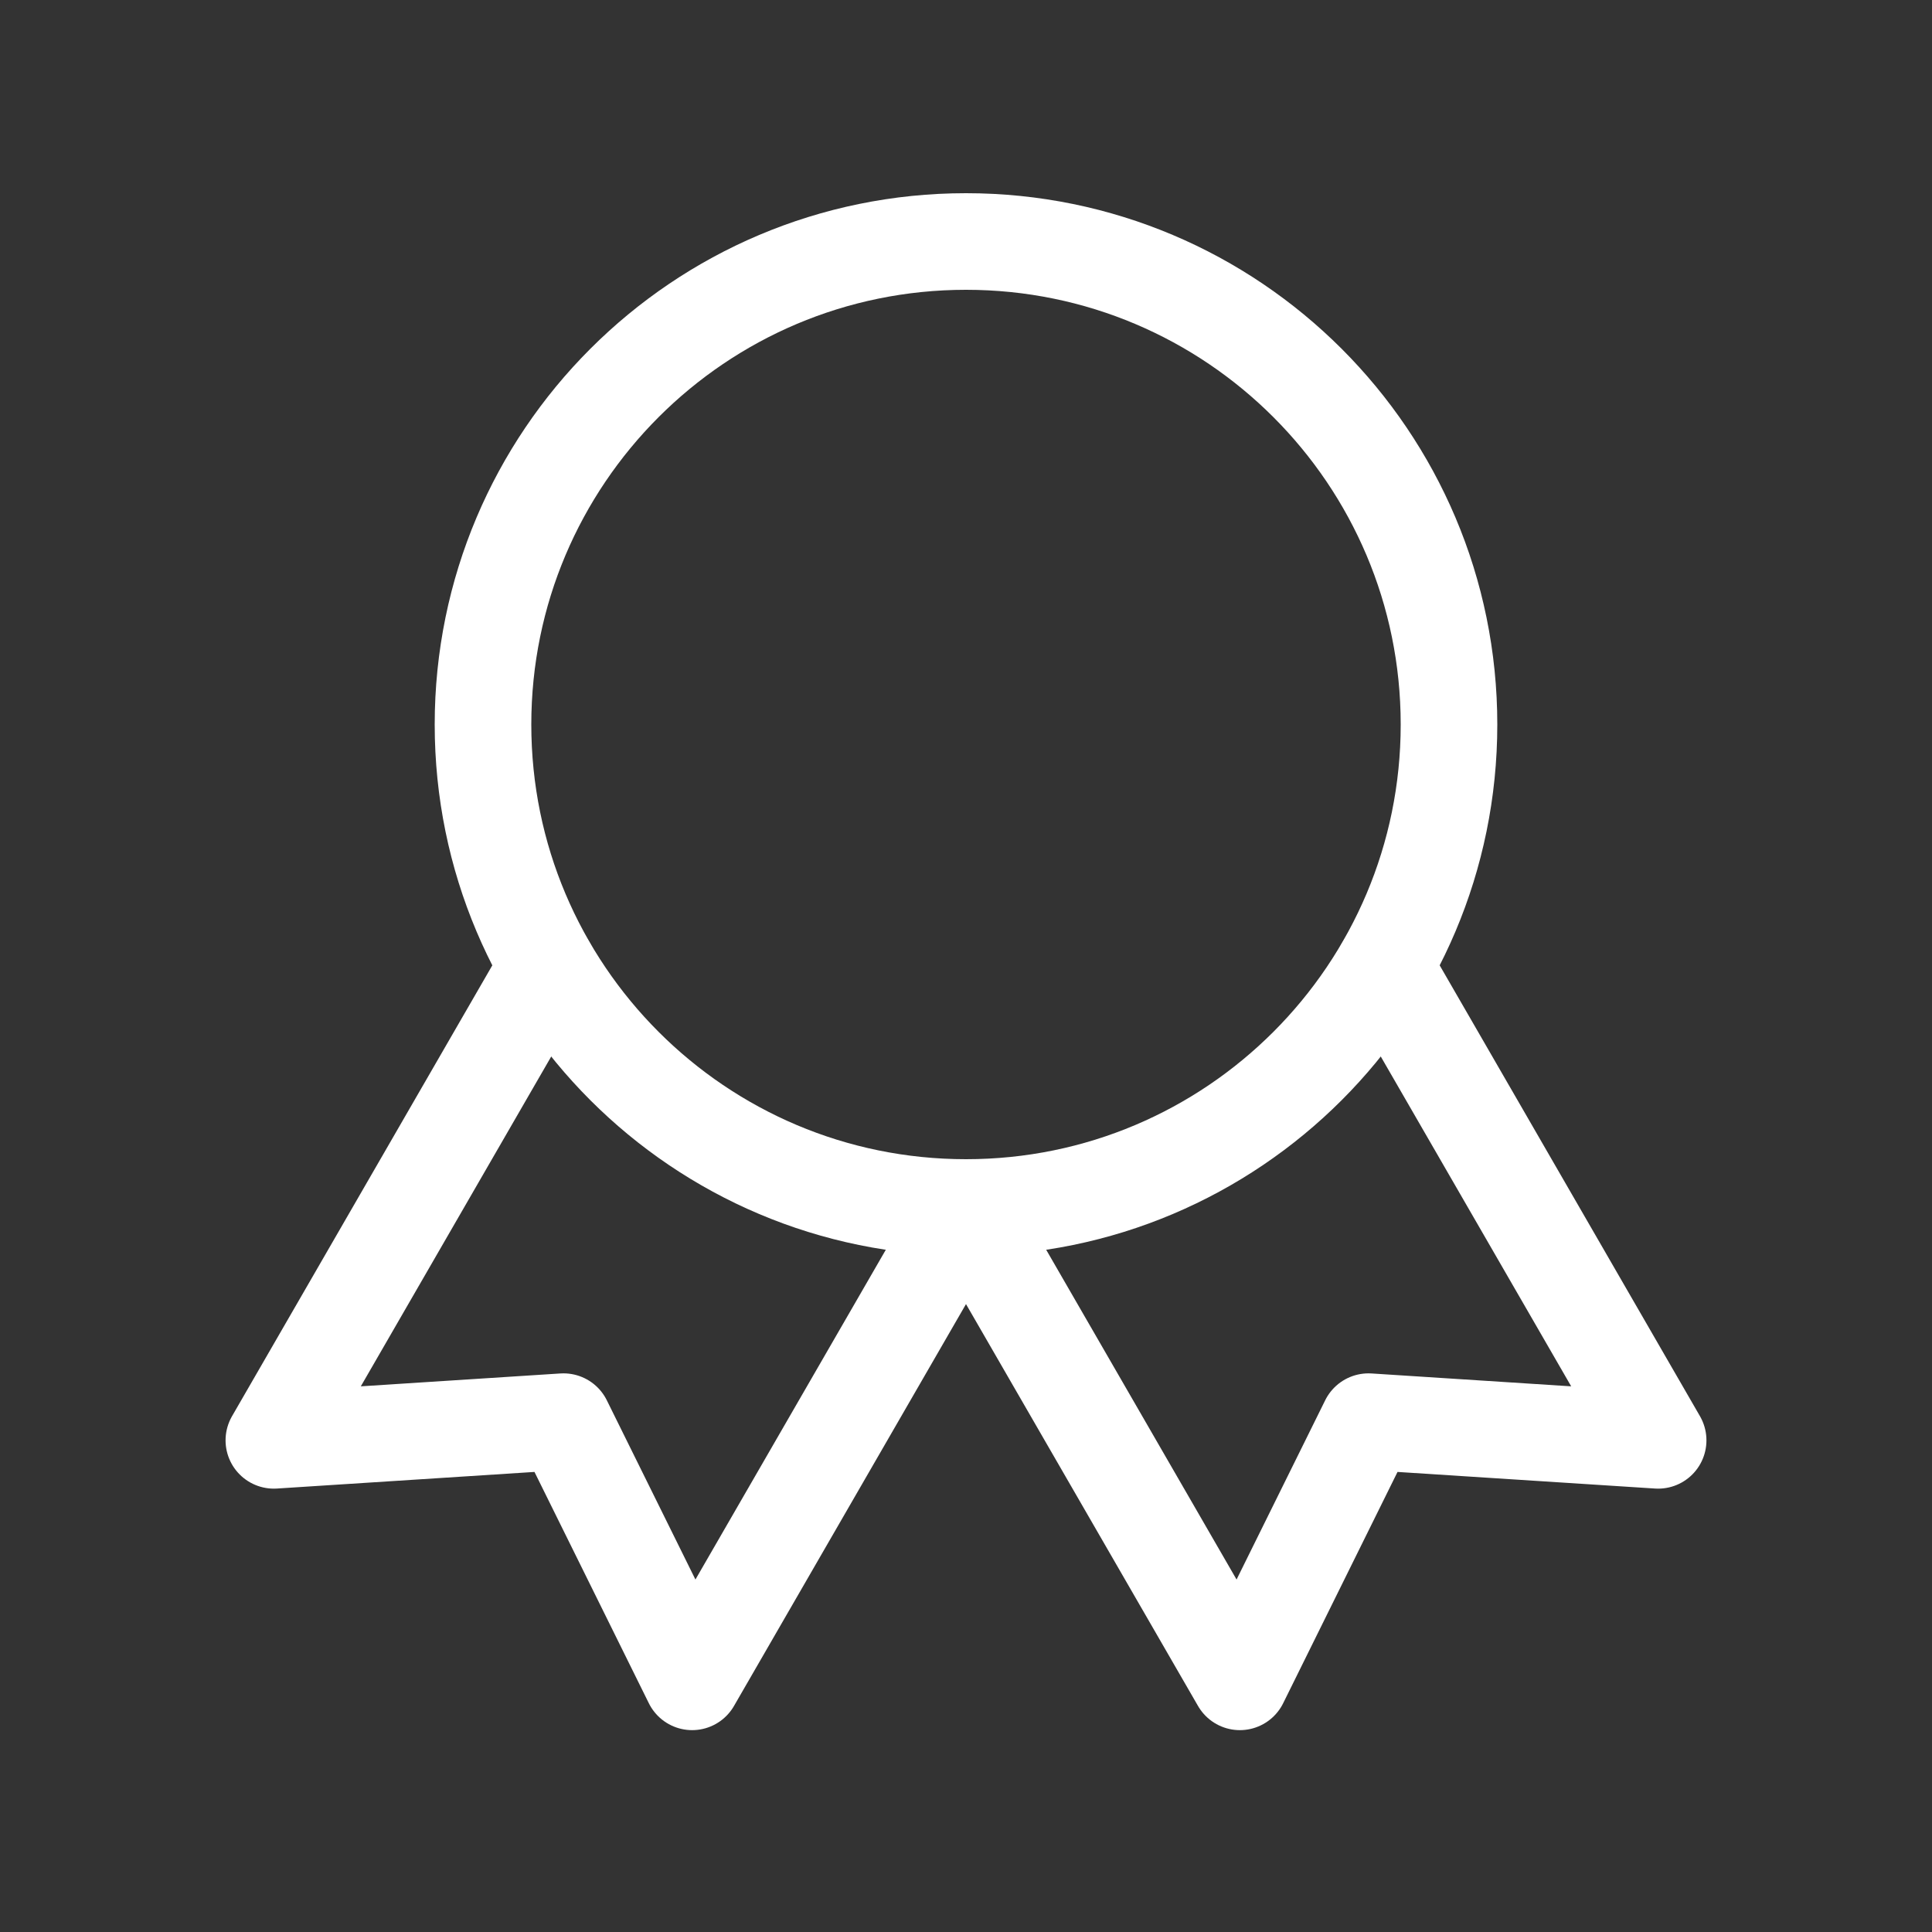 <svg width="60" height="60" viewBox="0 0 60 60" fill="none" xmlns="http://www.w3.org/2000/svg">
<rect x="0" y="0" width="60" height="60" fill="#333333" stroke="none"/>
<g clip-path="url(#clip0_1_19268)">
<path d="M30 37.5C38.284 37.5 45 30.784 45 22.5C45 14.216 38.284 7.5 30 7.5C21.716 7.5 15 14.216 15 22.5C15 30.784 21.716 37.5 30 37.5Z" stroke="white" stroke-width="3" stroke-linecap="round" stroke-linejoin="round"/>
<path d="M30.005 37.508L38.505 52.231L42.5 44.151L51.495 44.731L42.995 30.008" stroke="white" stroke-width="3" stroke-linecap="round" stroke-linejoin="round"/>
<path d="M17.005 30.008L8.505 44.731L17.5 44.151L21.495 52.231L29.995 37.508" stroke="white" stroke-width="3" stroke-linecap="round" stroke-linejoin="round"/>
</g>
<defs>
<clipPath id="clip0_1_19268">
<rect width="60" height="60" fill="white"/>
</clipPath>
</defs>
</svg>
